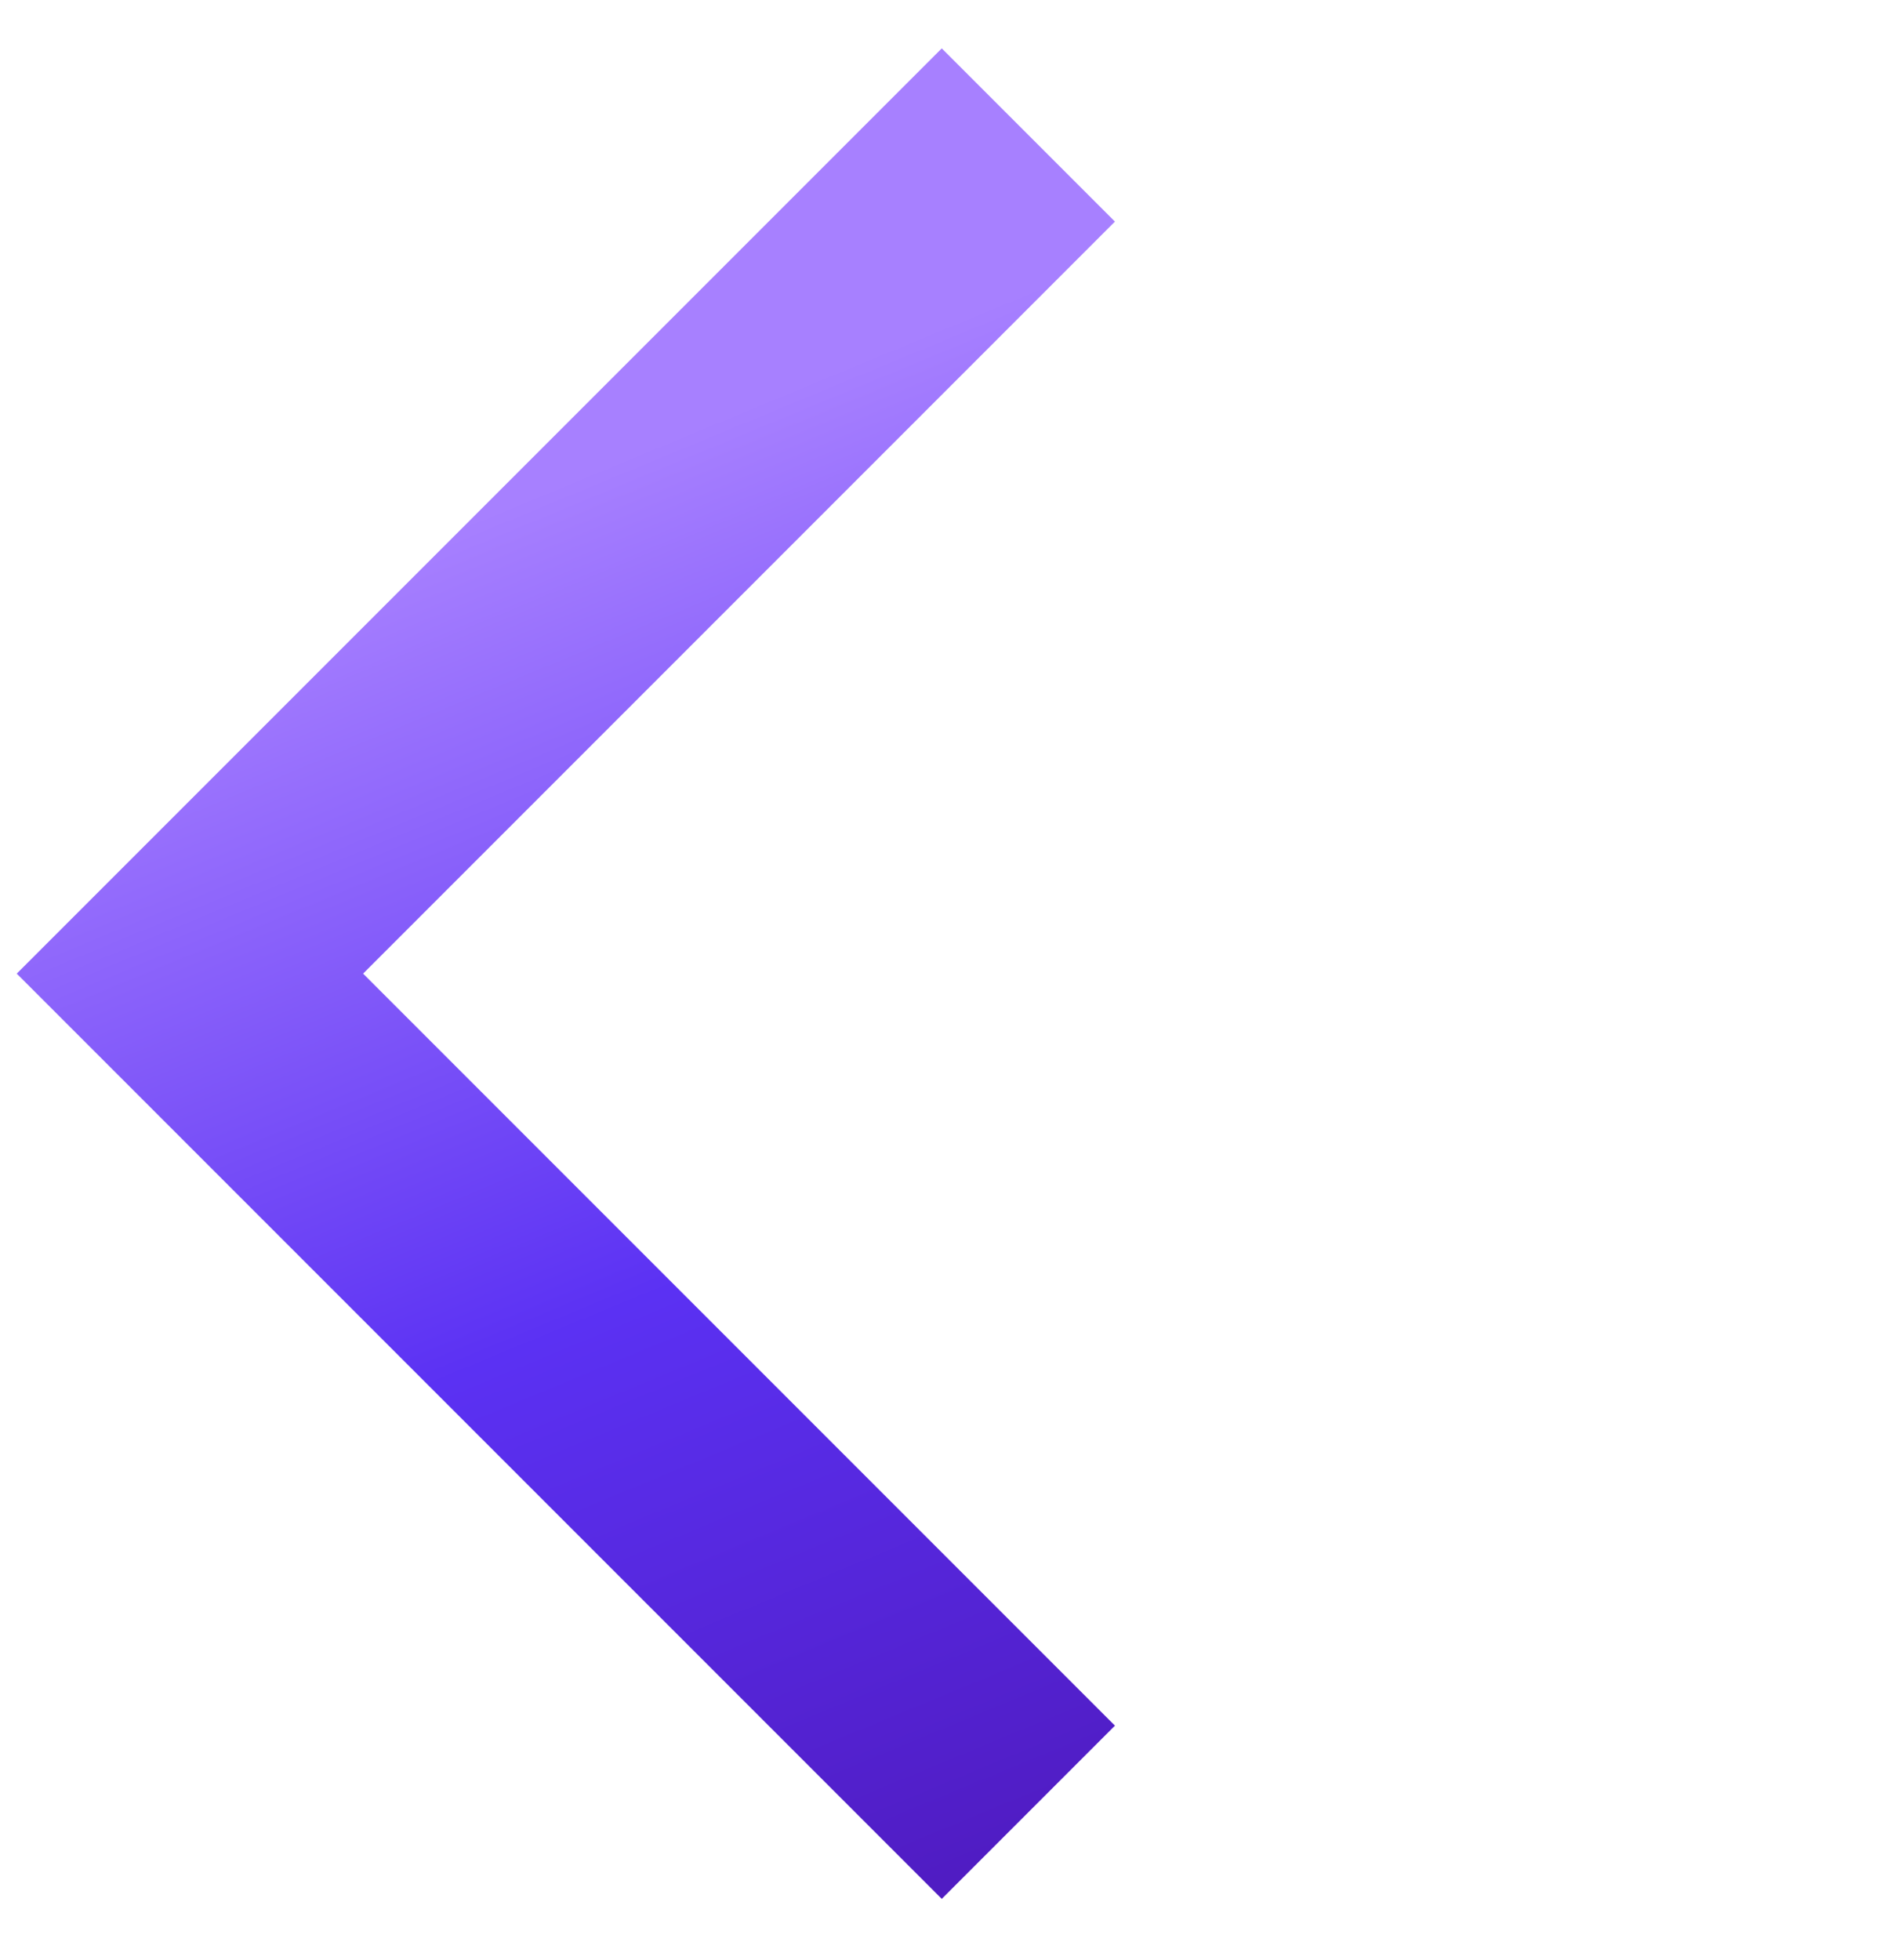 <svg width="31" height="32" viewBox="0 0 31 32" fill="none" xmlns="http://www.w3.org/2000/svg">
<path d="M16.796 2.204L3.102 15.898L16.796 29.592" stroke="url(#paint0_linear)" stroke-width="4"/>
<defs>
<linearGradient id="paint0_linear" x1="35.789" y1="-3.147" x2="44.77" y2="18.54" gradientUnits="userSpaceOnUse">
<stop stop-color="#A780FF"/>
<stop offset="0.547" stop-color="#5B31F3"/>
<stop offset="1" stop-color="#501CC3"/>
</linearGradient>
</defs>
</svg>